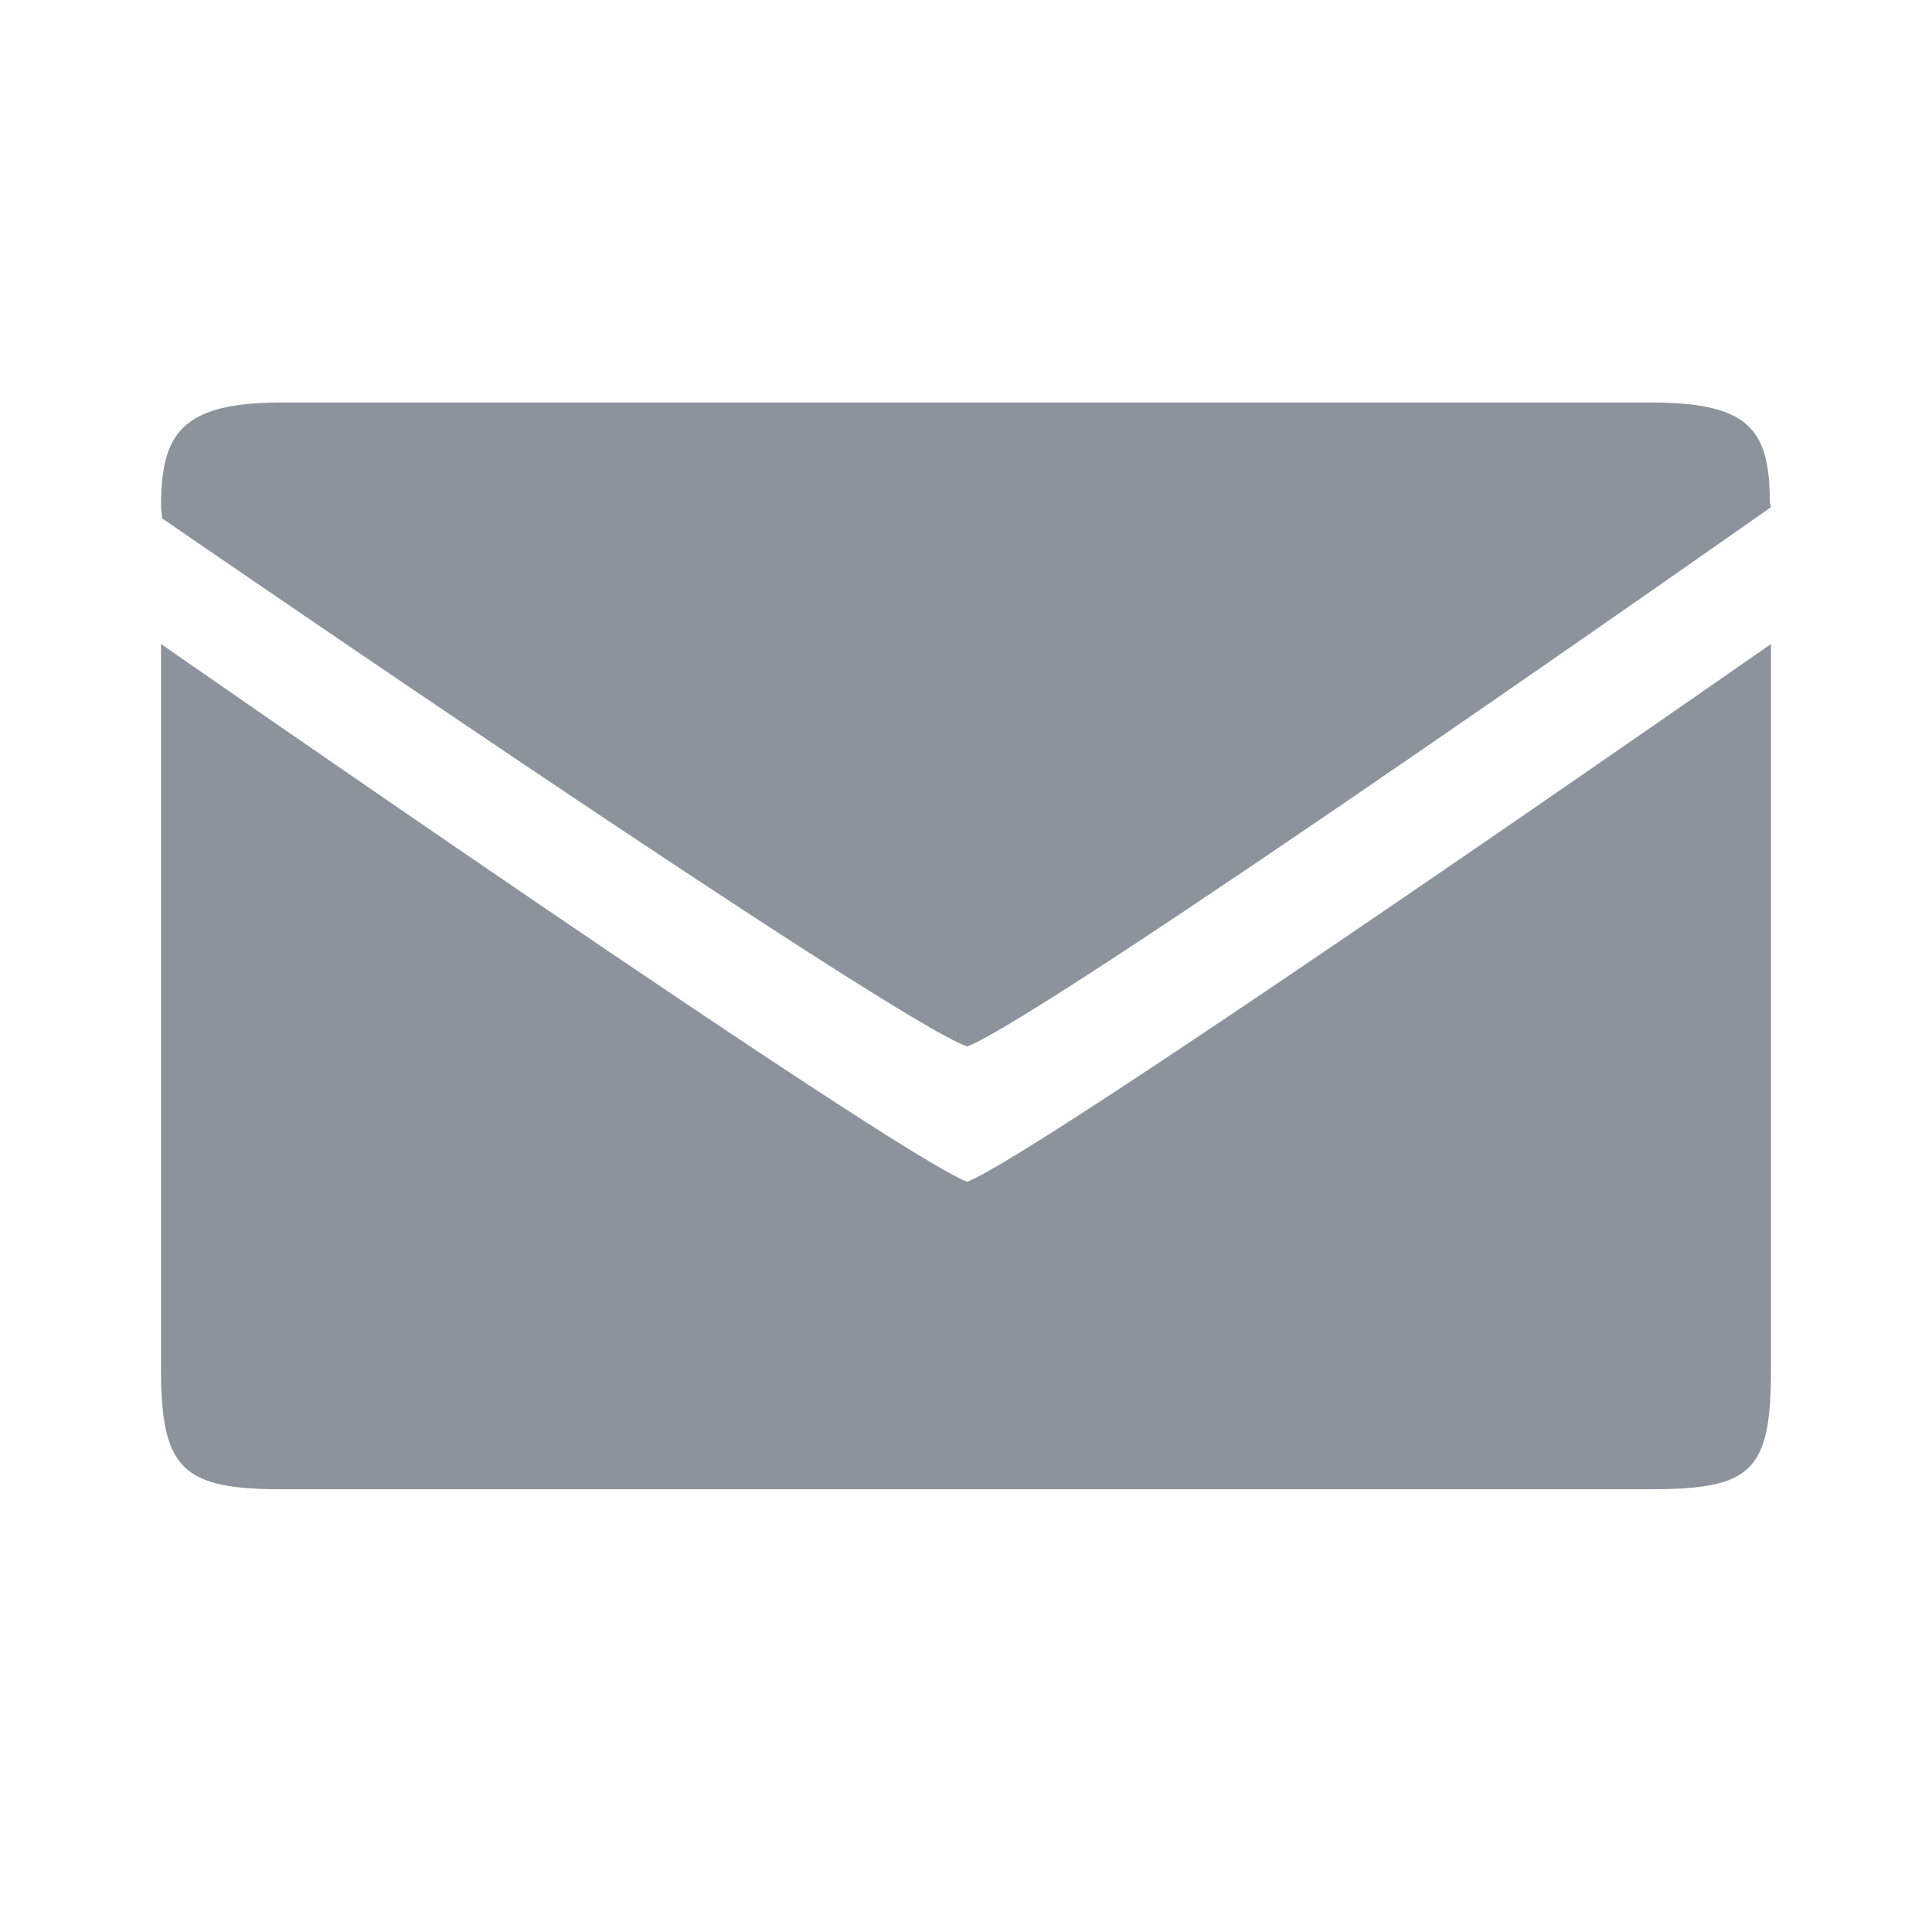 <svg width="24" height="24" viewBox="0 0 24 24" fill="none" xmlns="http://www.w3.org/2000/svg">
<path d="M22 17V8C22 8 12.9 14.35 12.015 14.68C11.145 14.365 2 8 2 8V17C2 18.25 2.265 18.5 3.5 18.5H20.5C21.765 18.5 22 18.28 22 17ZM21.985 6.236C21.985 5.325 21.72 5 20.5 5H3.5C2.245 5 2 5.39 2 6.3L2.015 6.44C2.015 6.44 11.05 12.66 12.015 13C13.035 12.605 22 6.3 22 6.3L21.985 6.236Z" fill="#8C939D"/>
</svg>

